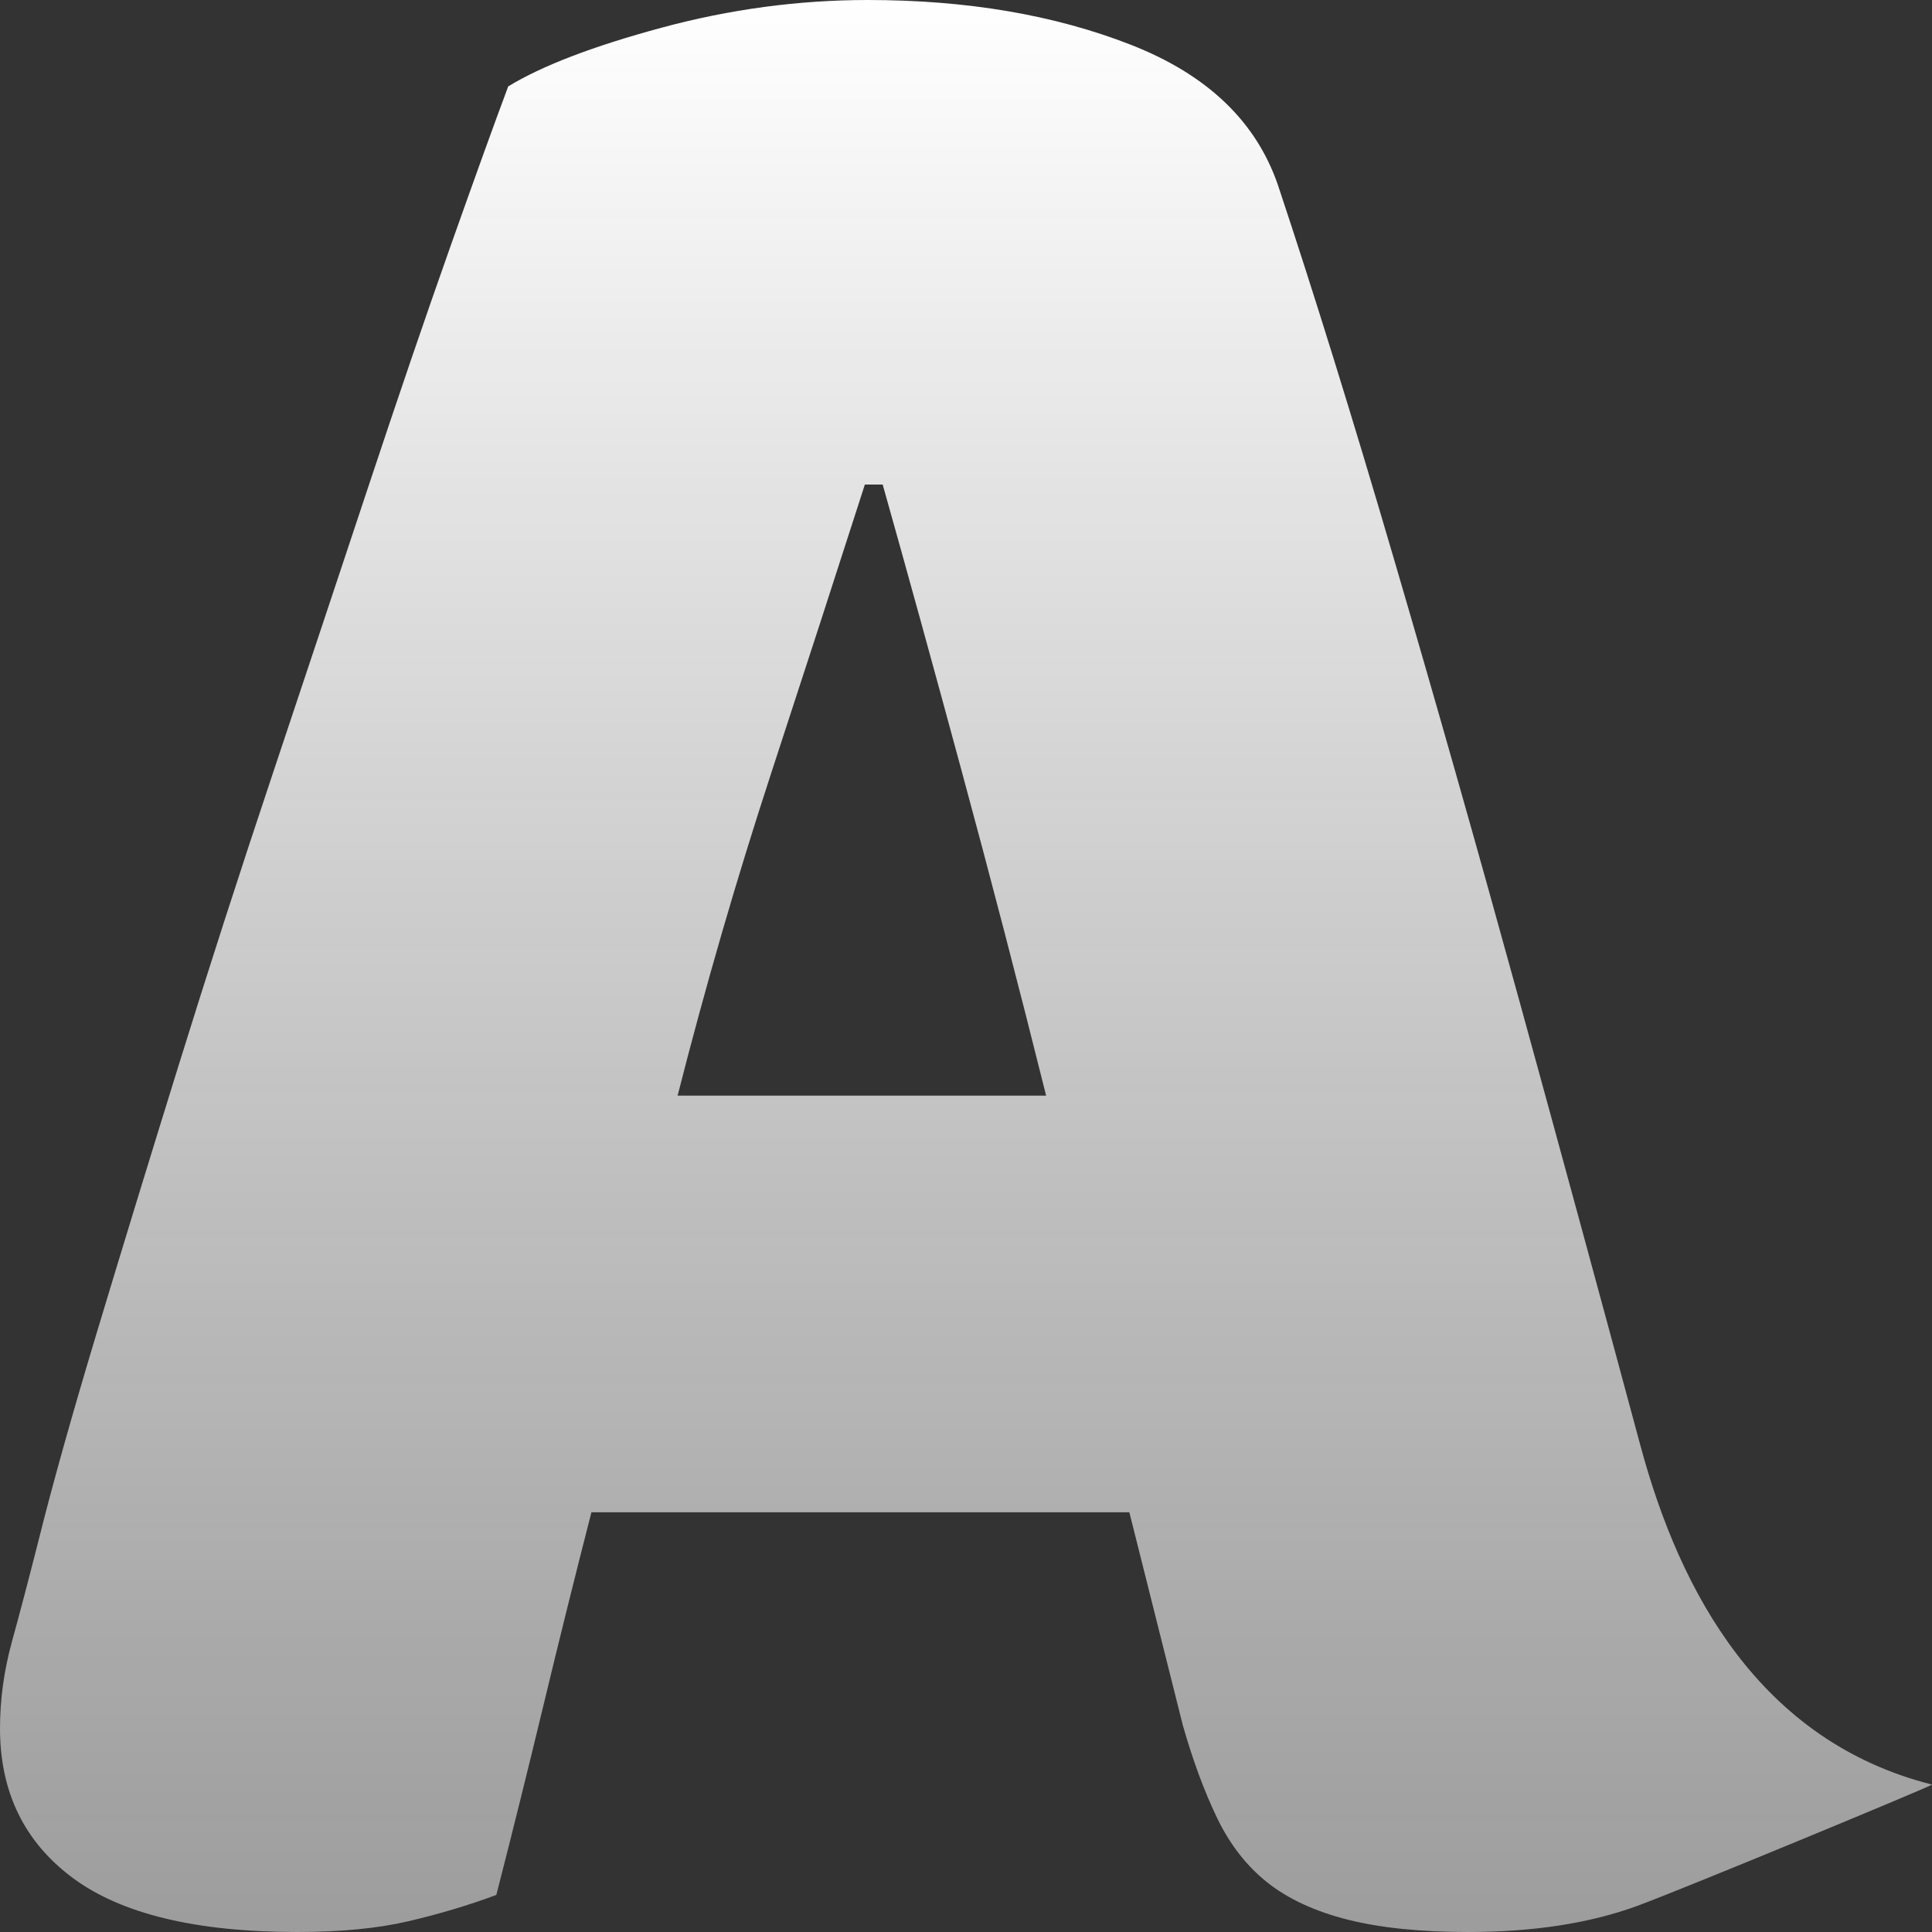 <svg width="40" height="40" viewBox="0 0 40 40" fill="none" xmlns="http://www.w3.org/2000/svg">
<rect x="0" y="0" width="40" height="40" fill="#333333" stroke="none"/>
<path d="M10.522 1.789C11.219 1.363 12.275 0.958 13.691 0.575C15.106 0.192 16.532 0 17.967 0C20.018 0 21.833 0.309 23.413 0.927C24.992 1.544 26.007 2.513 26.459 3.834C27.197 6.049 27.997 8.626 28.858 11.566C29.72 14.505 30.581 17.54 31.443 20.671C32.304 23.802 33.145 26.89 33.965 29.936C34.786 32.982 36.447 36.05 40 36.948C40.04 36.958 34.888 39.095 33.904 39.457C32.919 39.819 31.75 40 30.397 40C29.412 40 28.581 39.915 27.905 39.745C27.228 39.574 26.674 39.318 26.243 38.978C25.812 38.637 25.464 38.19 25.197 37.636C24.931 37.082 24.695 36.443 24.489 35.719L23.382 31.31H12.245C11.917 32.588 11.588 33.908 11.26 35.272C10.932 36.635 10.604 37.955 10.276 39.233C9.701 39.446 9.096 39.627 8.46 39.776C7.825 39.925 7.056 40 6.153 40C4.061 40 2.513 39.627 1.508 38.882C0.503 38.136 0 37.103 0 35.783C0 35.186 0.082 34.59 0.246 33.993C0.41 33.397 0.595 32.694 0.8 31.885C1.087 30.735 1.487 29.308 2 27.604C2.513 25.9 3.077 24.058 3.692 22.077C4.307 20.096 4.963 18.062 5.661 15.975C6.358 13.887 7.015 11.917 7.63 10.064C8.245 8.211 8.809 6.56 9.322 5.112C9.835 3.663 10.235 2.556 10.522 1.789ZM17.906 10.032C17.331 11.821 16.685 13.813 15.967 16.006C15.249 18.2 14.604 20.426 14.029 22.684H21.659C21.085 20.383 20.5 18.136 19.905 15.943C19.311 13.749 18.767 11.778 18.275 10.032H17.906Z" fill="url(#paint0_linear_4_39)"/>
<defs>
<linearGradient id="paint0_linear_4_39" x1="20" y1="0" x2="20" y2="40" gradientUnits="userSpaceOnUse">
<stop stop-color="white"/>
<stop offset="1" stop-color="#C2C2C2" stop-opacity="0.74"/>
</linearGradient>
</defs>
</svg>
